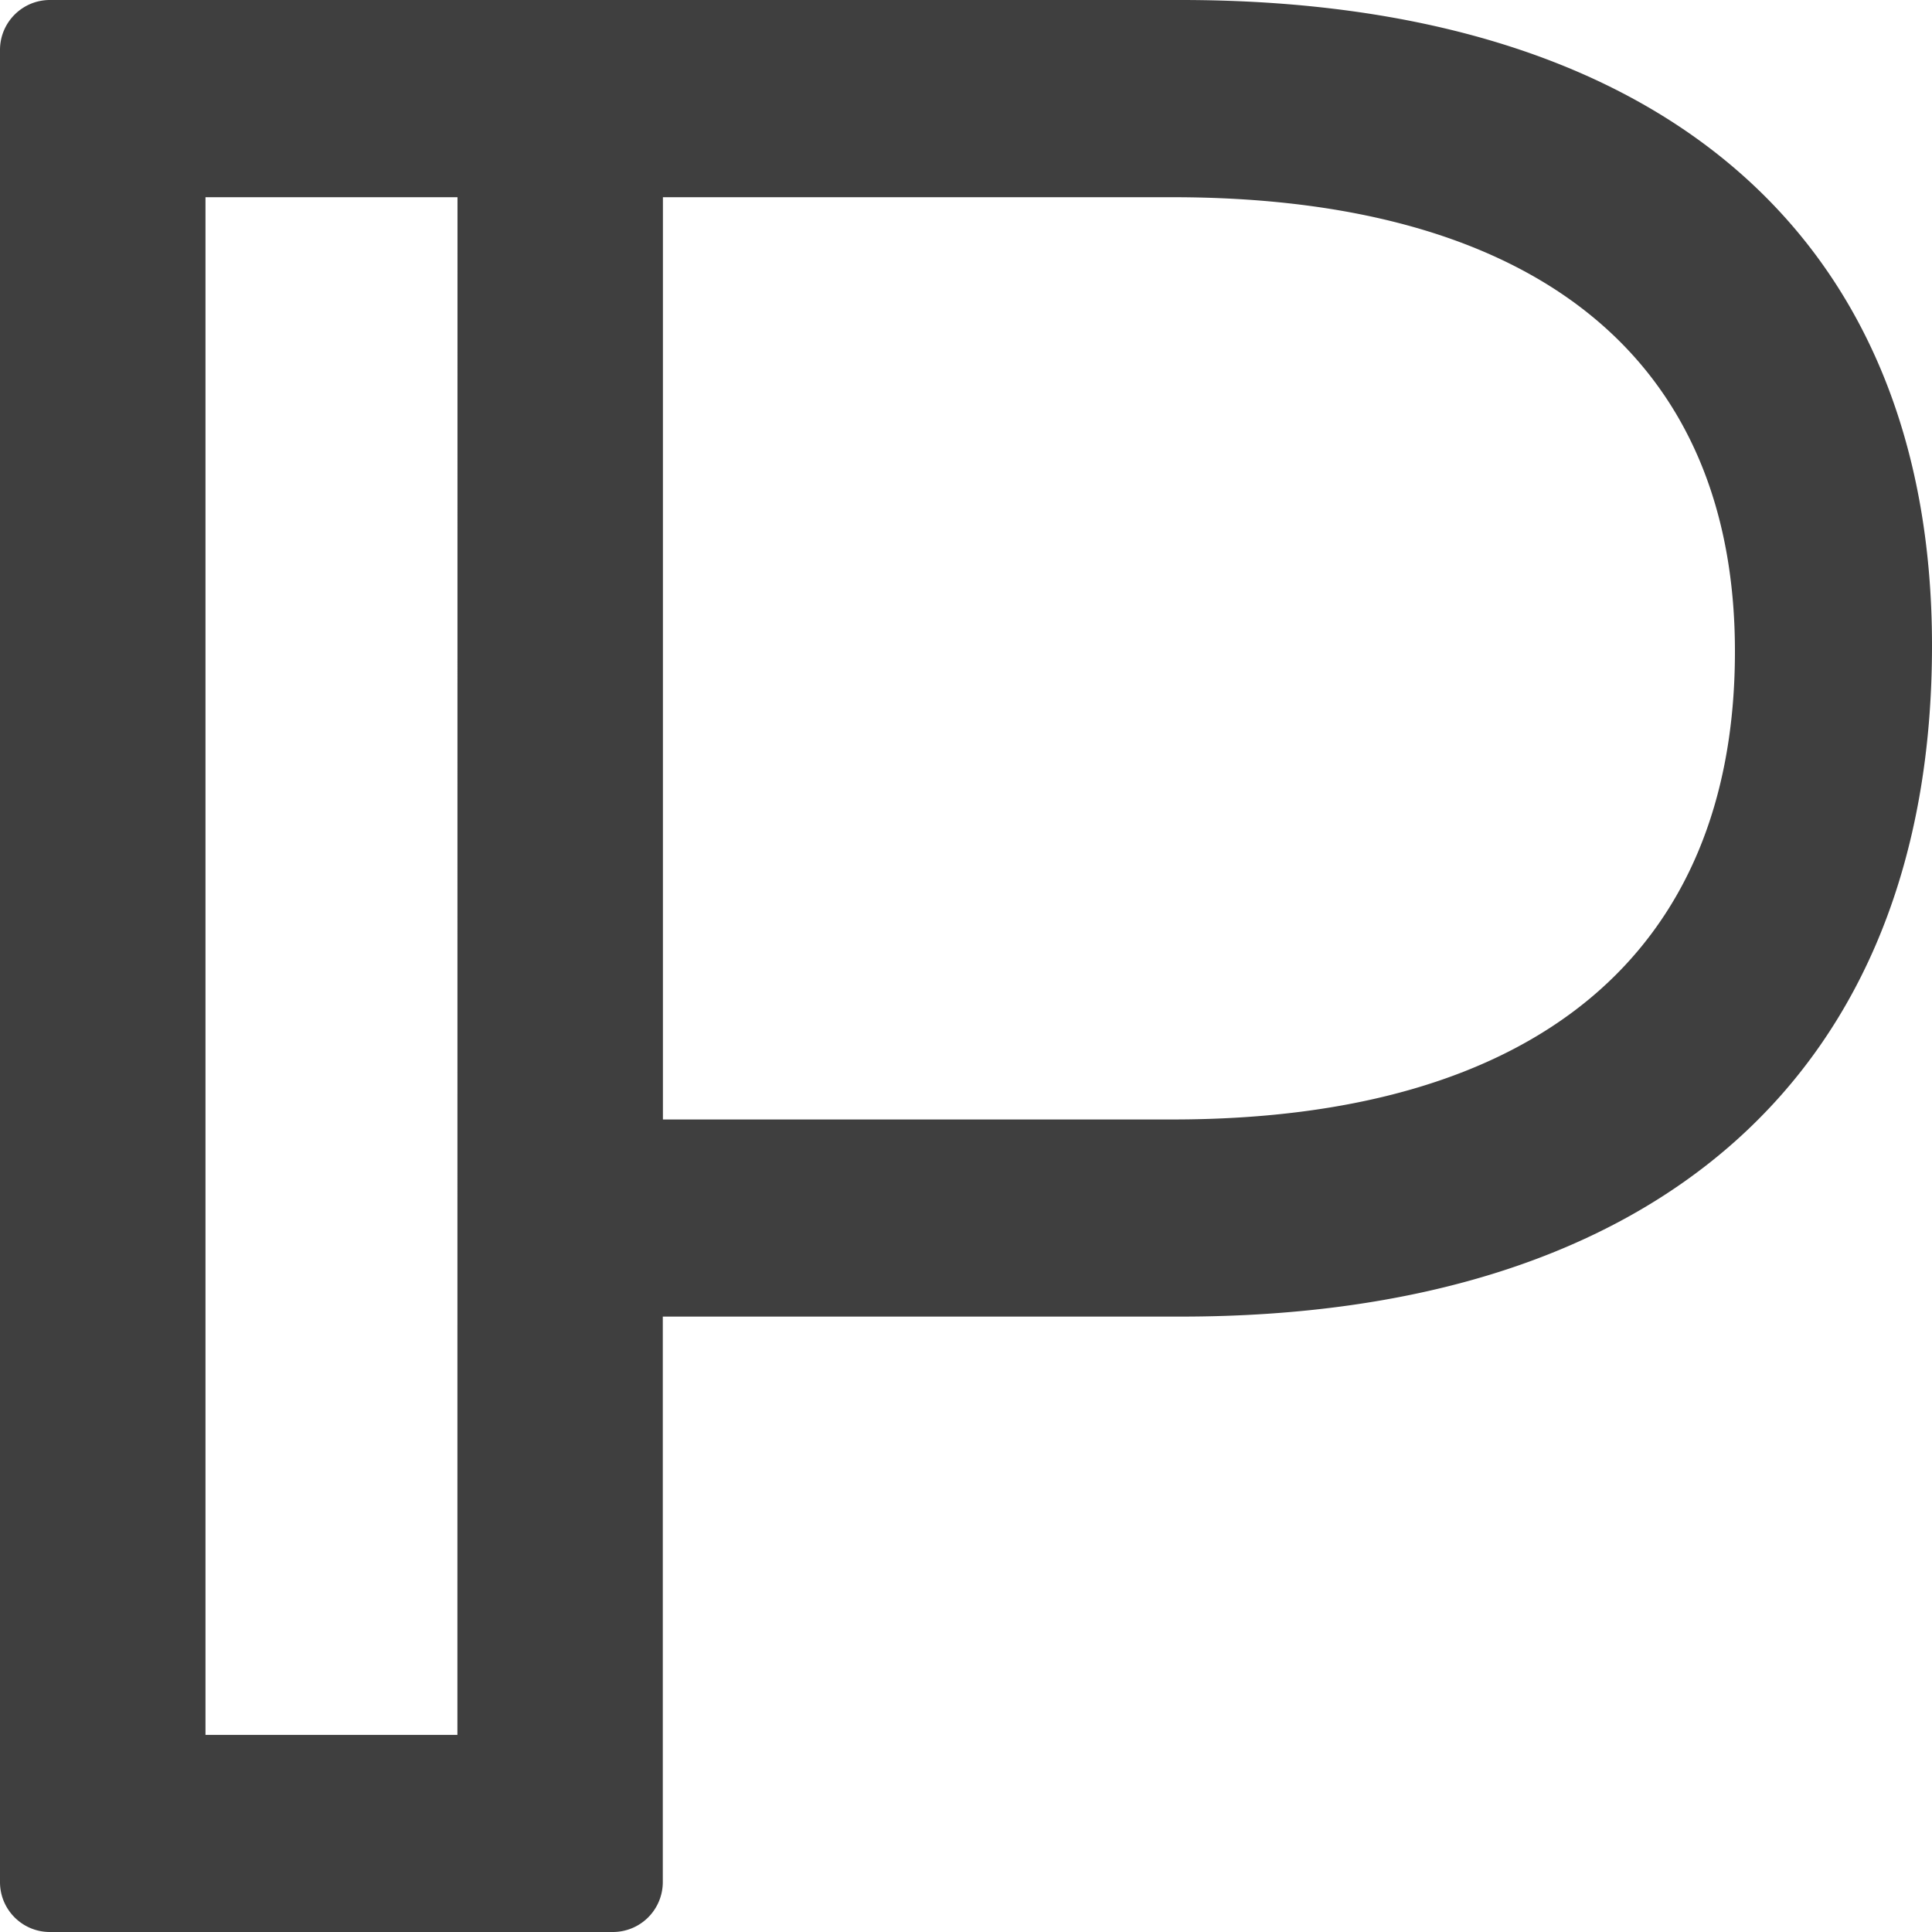 <svg xmlns="http://www.w3.org/2000/svg" width="64" height="64">
    <path fill="#3f3f3f" d="M39.117 0H1.651C.74.001.001.74 0 1.652v60.696C0 63.26.74 64 1.651 64h18.655a1.654 1.654 0 0 0 1.65-1.652V43.614h17.158C54.93 43.614 64 35.514 64 21.392 64.003 7.799 54.932 0 39.117 0M15.152 57.47H6.807V6.533h8.348Zm23.687-20.386H21.96V6.533h16.88c12.015 0 18.632 5.344 18.632 15.044.002 9.998-6.615 15.507-18.632 15.507" style="stroke-width:2.572"/>
</svg>
